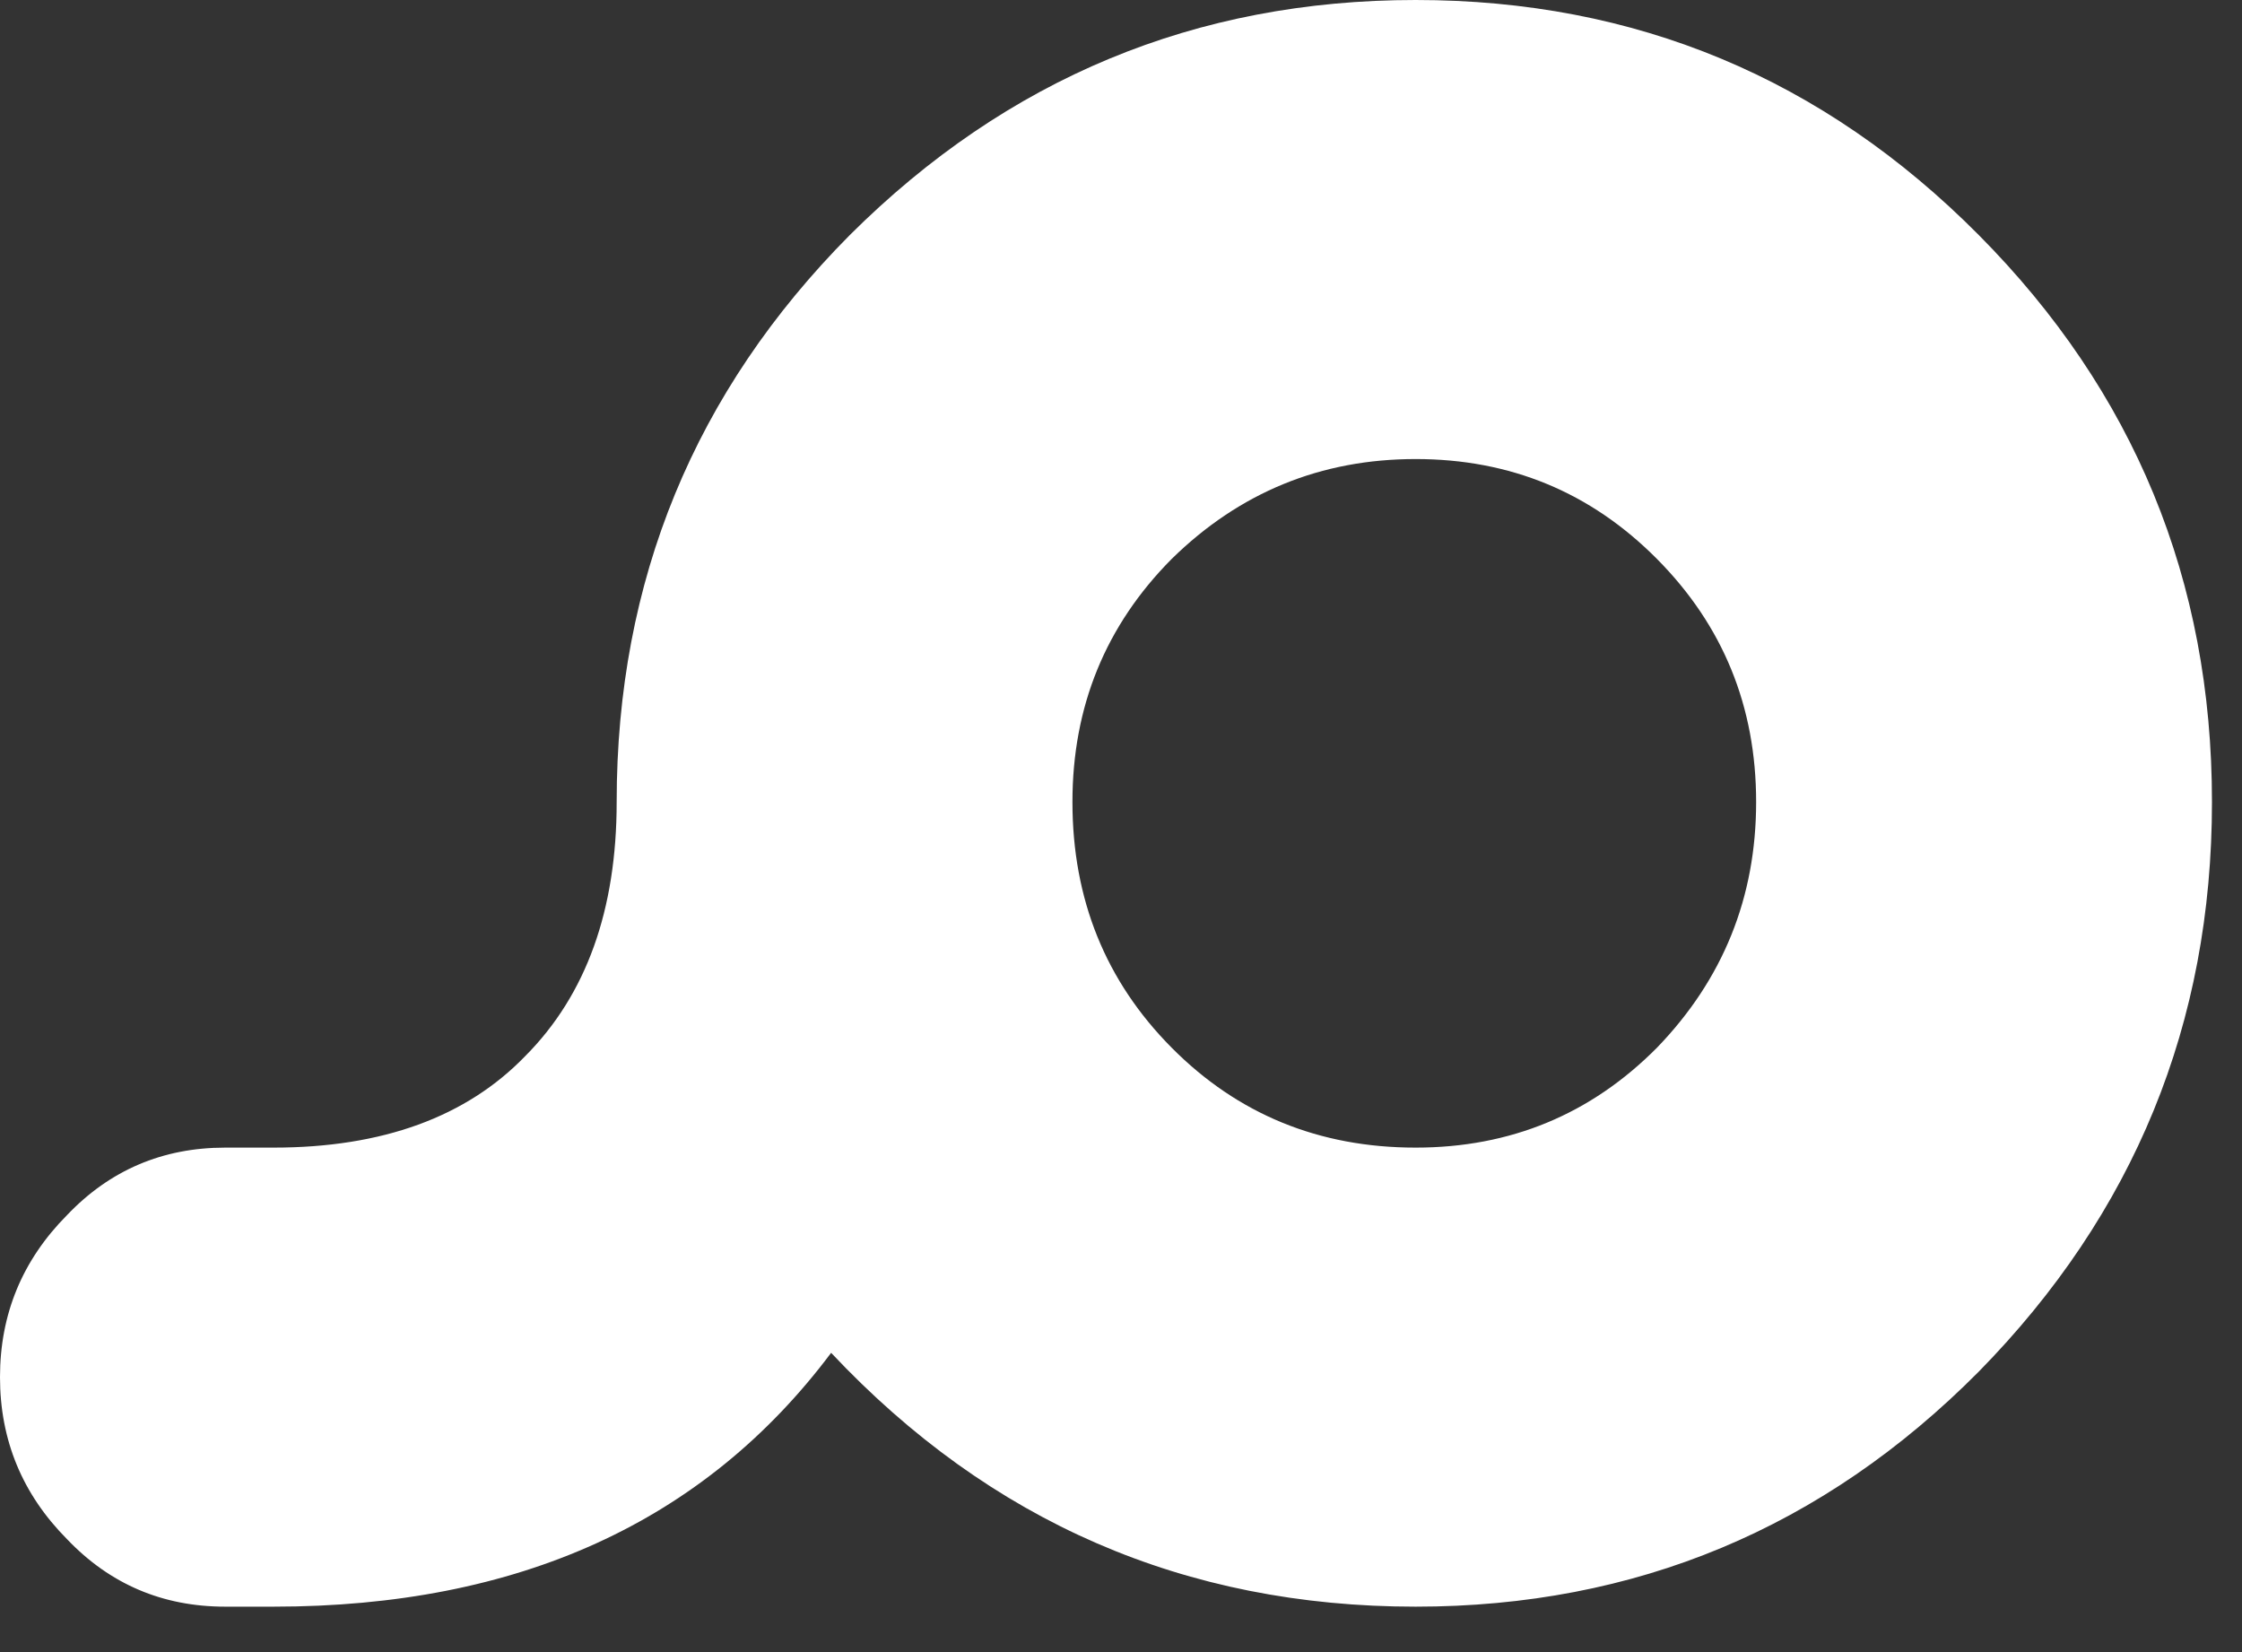 <svg width="38" height="28" viewBox="0 0 38 28" fill="none" xmlns="http://www.w3.org/2000/svg">
<rect x="0" y="0" width="38" height="28" fill="#333333" stroke="none"/>
<path d="M14.405 3.982C17.072 1.327 20.268 0 23.994 0C27.72 0 30.901 1.327 33.537 3.982C36.173 6.636 37.491 9.839 37.491 13.592C37.491 17.345 36.173 20.564 33.537 23.248C30.901 25.903 27.72 27.23 23.994 27.23C20.086 27.23 16.784 25.796 14.087 22.928C11.936 25.796 8.786 27.23 4.635 27.23H3.817C2.757 27.23 1.863 26.849 1.136 26.086C0.379 25.323 0 24.408 0 23.34C0 22.272 0.379 21.357 1.136 20.594C1.863 19.831 2.757 19.45 3.817 19.45H4.635C6.483 19.45 7.907 18.931 8.907 17.894C9.937 16.857 10.452 15.423 10.452 13.592C10.452 9.839 11.77 6.636 14.405 3.982ZM23.994 19.45C25.6 19.45 26.963 18.886 28.084 17.757C29.205 16.597 29.765 15.209 29.765 13.592C29.765 11.975 29.205 10.602 28.084 9.473C26.963 8.344 25.6 7.78 23.994 7.78C22.388 7.78 21.01 8.344 19.859 9.473C18.738 10.602 18.177 11.975 18.177 13.592C18.177 15.24 18.738 16.628 19.859 17.757C20.98 18.886 22.358 19.45 23.994 19.45Z" fill="white"/>
</svg>
